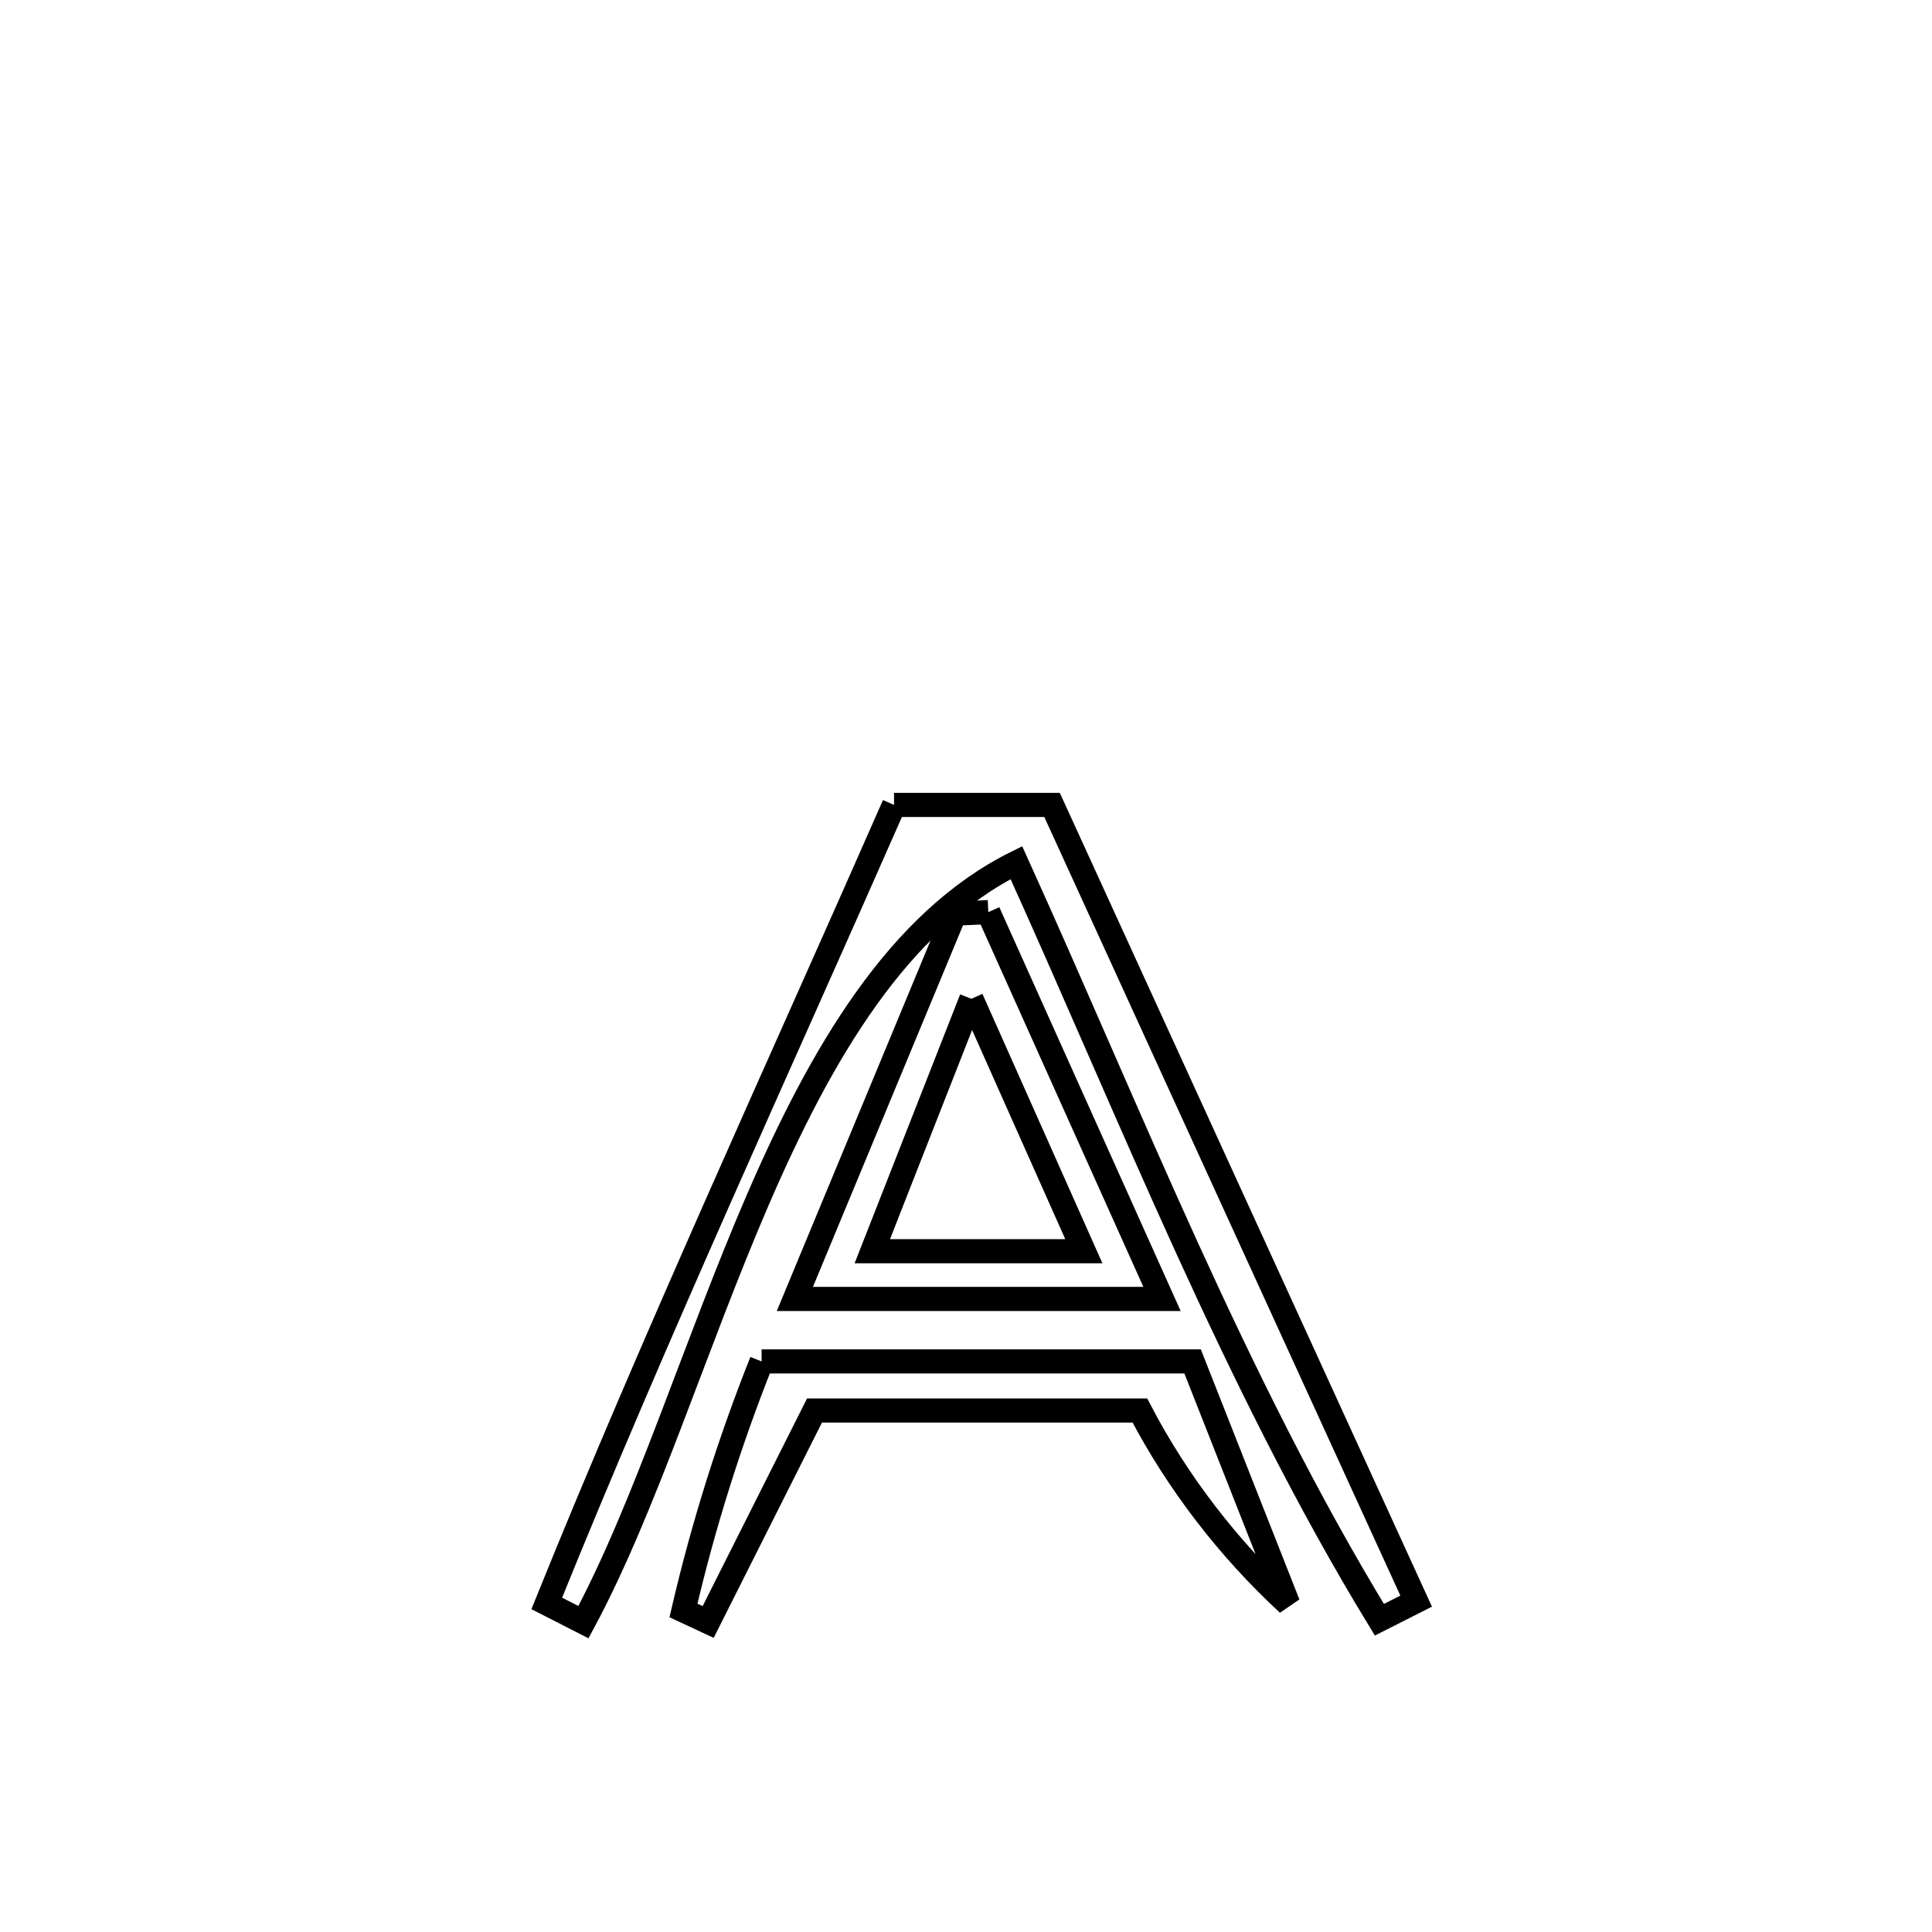 <svg xmlns="http://www.w3.org/2000/svg" viewBox="0.0 0.0 24.0 24.0" height="200px" width="200px"><path fill="none" stroke="black" stroke-width=".3" stroke-opacity="1.0"  filling="0" d="M11.106 9.999 L11.106 9.999 C11.76 9.999 12.415 9.999 13.069 9.999 L13.069 9.999 C13.823 11.647 14.577 13.296 15.33 14.944 C16.084 16.593 16.838 18.241 17.592 19.89 L17.592 19.89 C17.44 19.967 17.287 20.044 17.135 20.121 L17.135 20.121 C16.236 18.646 15.466 17.082 14.741 15.492 C14.017 13.903 13.339 12.289 12.626 10.716 L12.626 10.716 C11.159 11.443 10.2 13.085 9.414 14.904 C8.629 16.722 8.018 18.718 7.248 20.151 L7.248 20.151 C7.096 20.073 6.944 19.995 6.792 19.918 L6.792 19.918 C7.468 18.245 8.184 16.591 8.912 14.942 C9.64 13.293 10.381 11.65 11.106 9.999 L11.106 9.999"></path>
<path fill="none" stroke="black" stroke-width=".3" stroke-opacity="1.0"  filling="0" d="M12.277 11.331 L12.277 11.331 C12.996 12.933 13.716 14.535 14.435 16.136 L14.435 16.136 C12.915 16.136 11.395 16.136 9.874 16.136 L9.874 16.136 C10.536 14.54 11.198 12.945 11.861 11.349 L11.861 11.349 C11.999 11.343 12.138 11.337 12.277 11.331 L12.277 11.331"></path>
<path fill="none" stroke="black" stroke-width=".3" stroke-opacity="1.0"  filling="0" d="M12.067 12.407 L12.067 12.407 C12.108 12.499 13.389 15.374 13.464 15.543 L13.464 15.543 C12.588 15.543 11.712 15.543 10.836 15.543 L10.836 15.543 C10.971 15.198 11.947 12.714 12.067 12.407 L12.067 12.407"></path>
<path fill="none" stroke="black" stroke-width=".3" stroke-opacity="1.0"  filling="0" d="M9.461 16.912 L9.461 16.912 C11.245 16.912 13.03 16.912 14.815 16.912 L14.815 16.912 C15.211 17.916 15.606 18.92 16.002 19.924 L16.002 19.924 C15.261 19.24 14.627 18.417 14.16 17.522 L14.16 17.522 C12.813 17.522 11.465 17.522 10.118 17.522 L10.118 17.522 C9.626 18.5 9.29 19.17 8.797 20.149 L8.797 20.149 C8.694 20.101 8.592 20.054 8.49 20.006 L8.49 20.006 C8.735 18.953 9.061 17.916 9.461 16.912 L9.461 16.912"></path></svg>